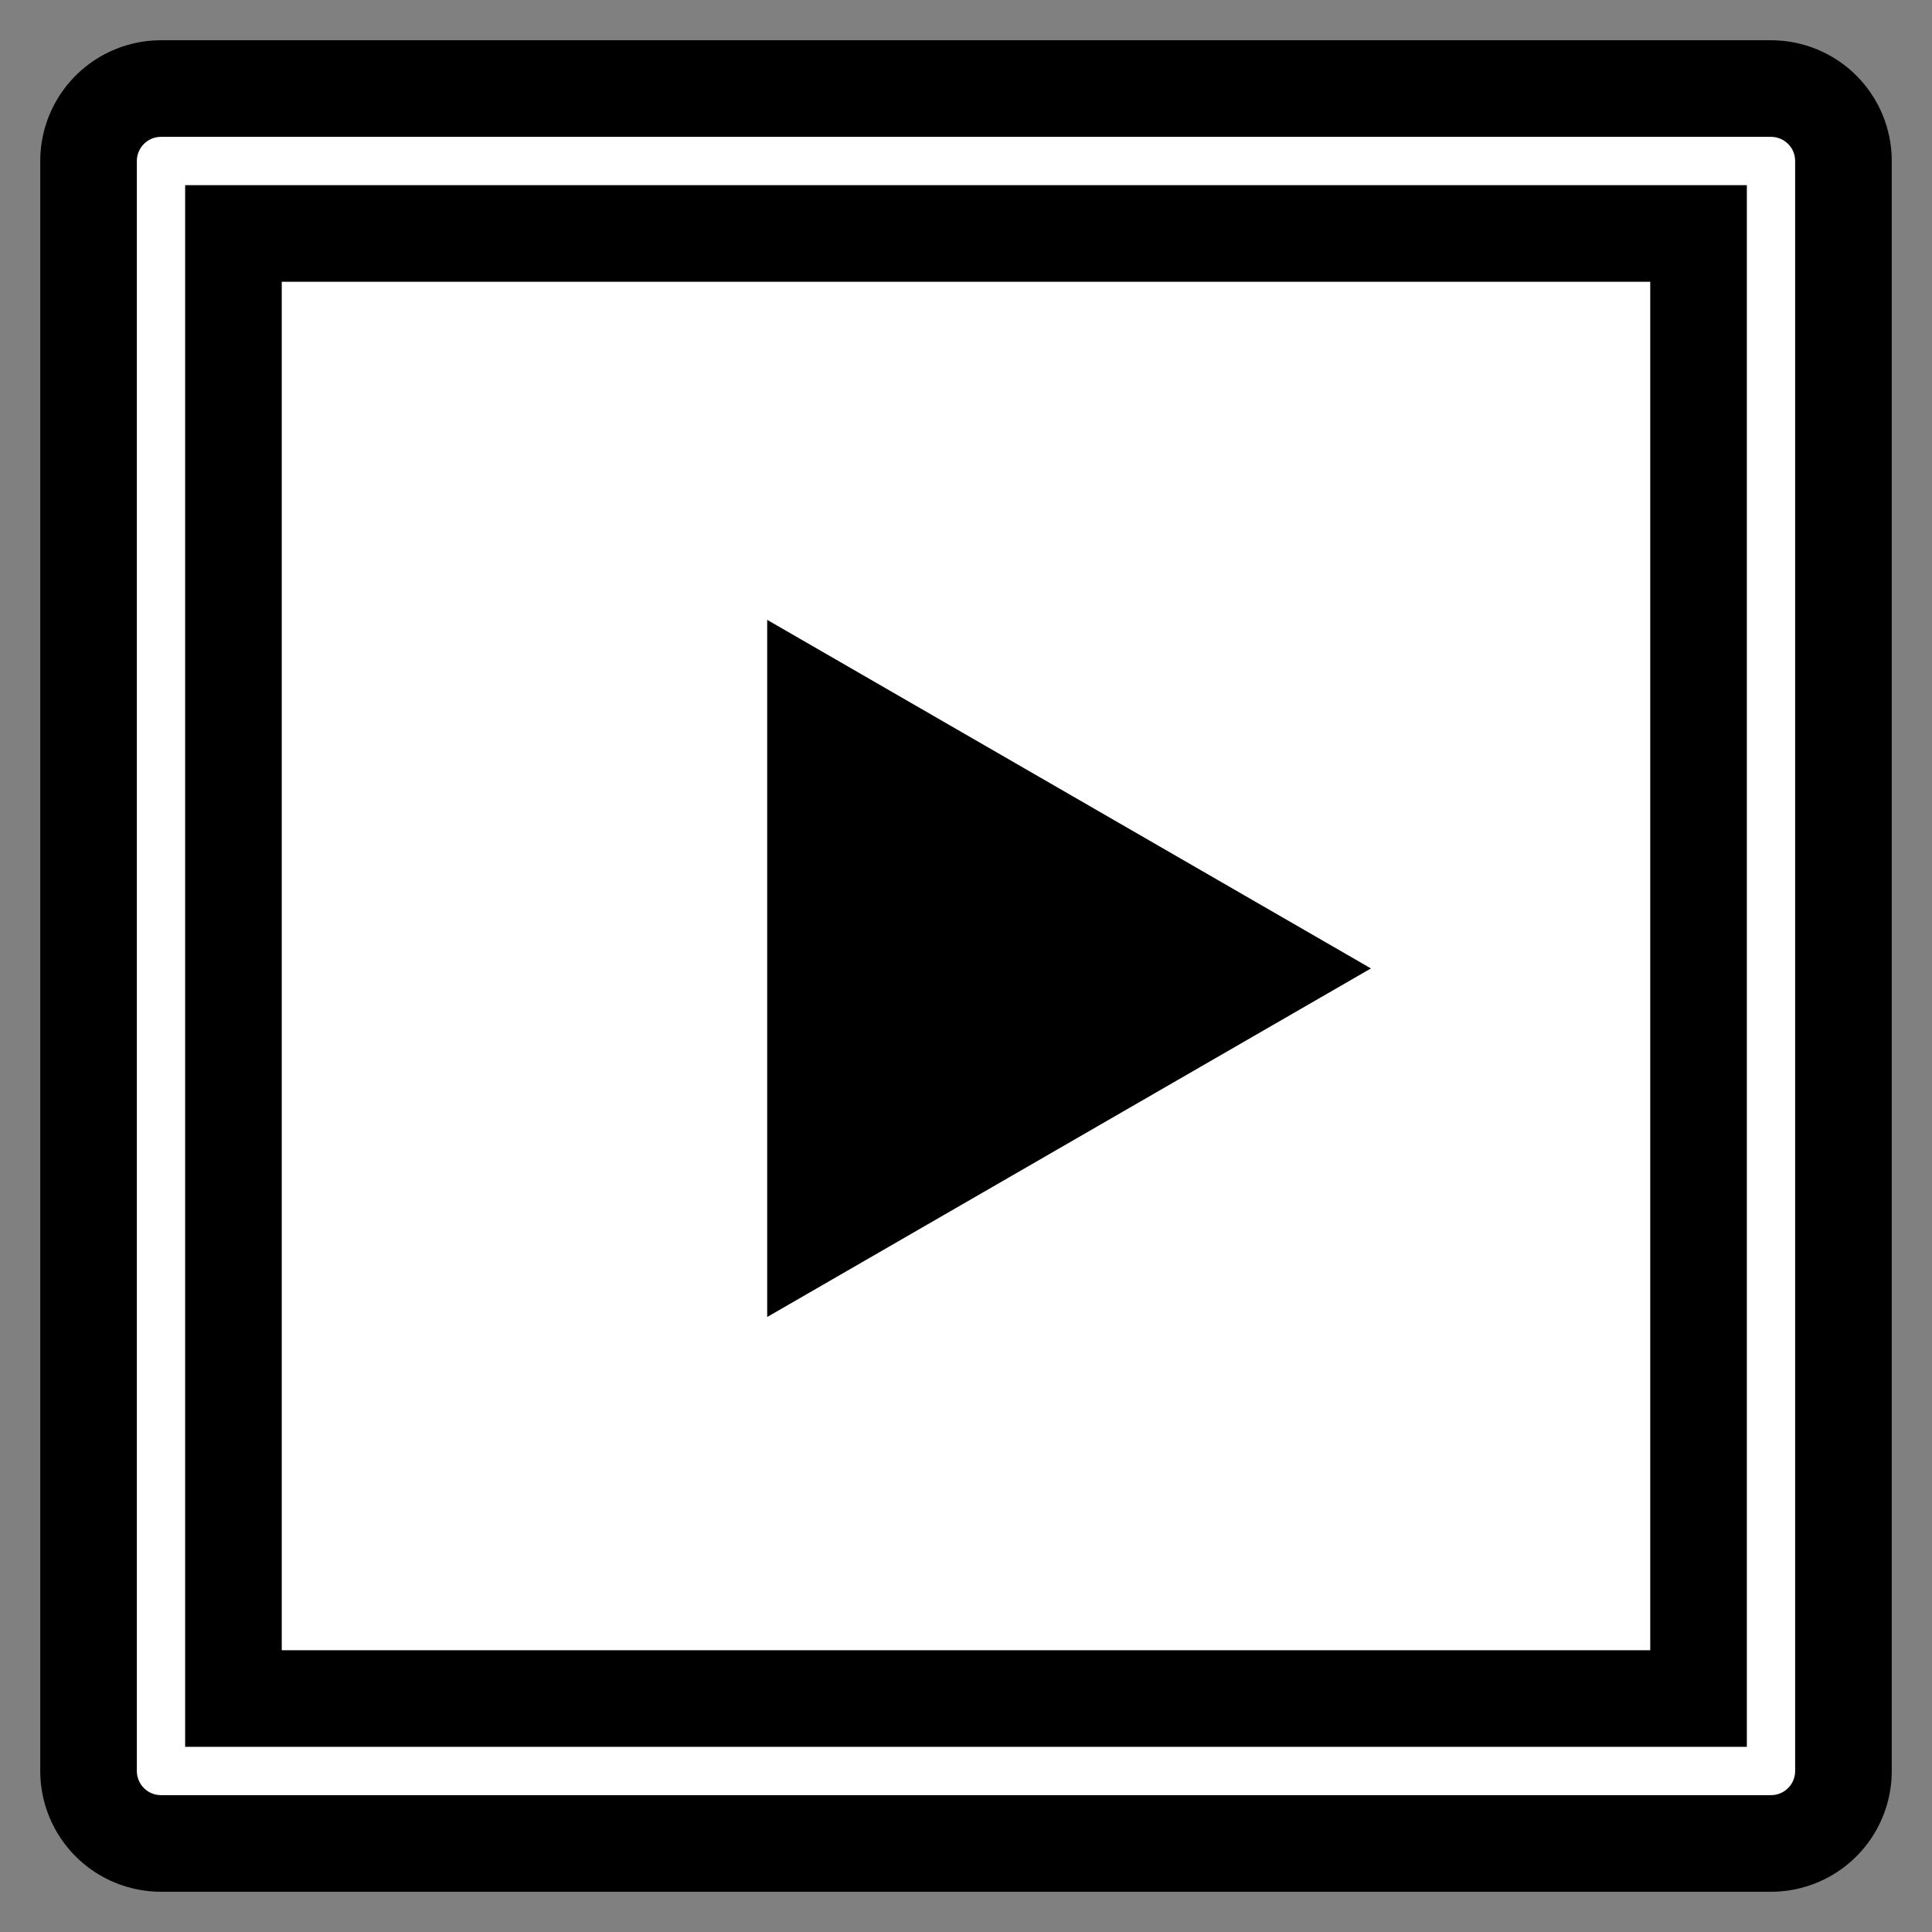 <svg width="30" height="30" viewBox="0 0 120 120" fill="none" xmlns="http://www.w3.org/2000/svg">
          <rect x="0" y="0" width="120" height="120" fill="#808080" stroke="none"/>
          <rect x="10" y="10" width="100" height="100" fill="white" stroke="black" stroke-width="15"
            stroke-linejoin="round" />
          <rect x="10" y="10" width="100" height="100" stroke="white" stroke-width="3" stroke-linejoin="round" />
          <path d="M47.651 38.5L85.151 60.151L47.651 81.801L47.651 38.5Z" fill="black" />
        </svg>